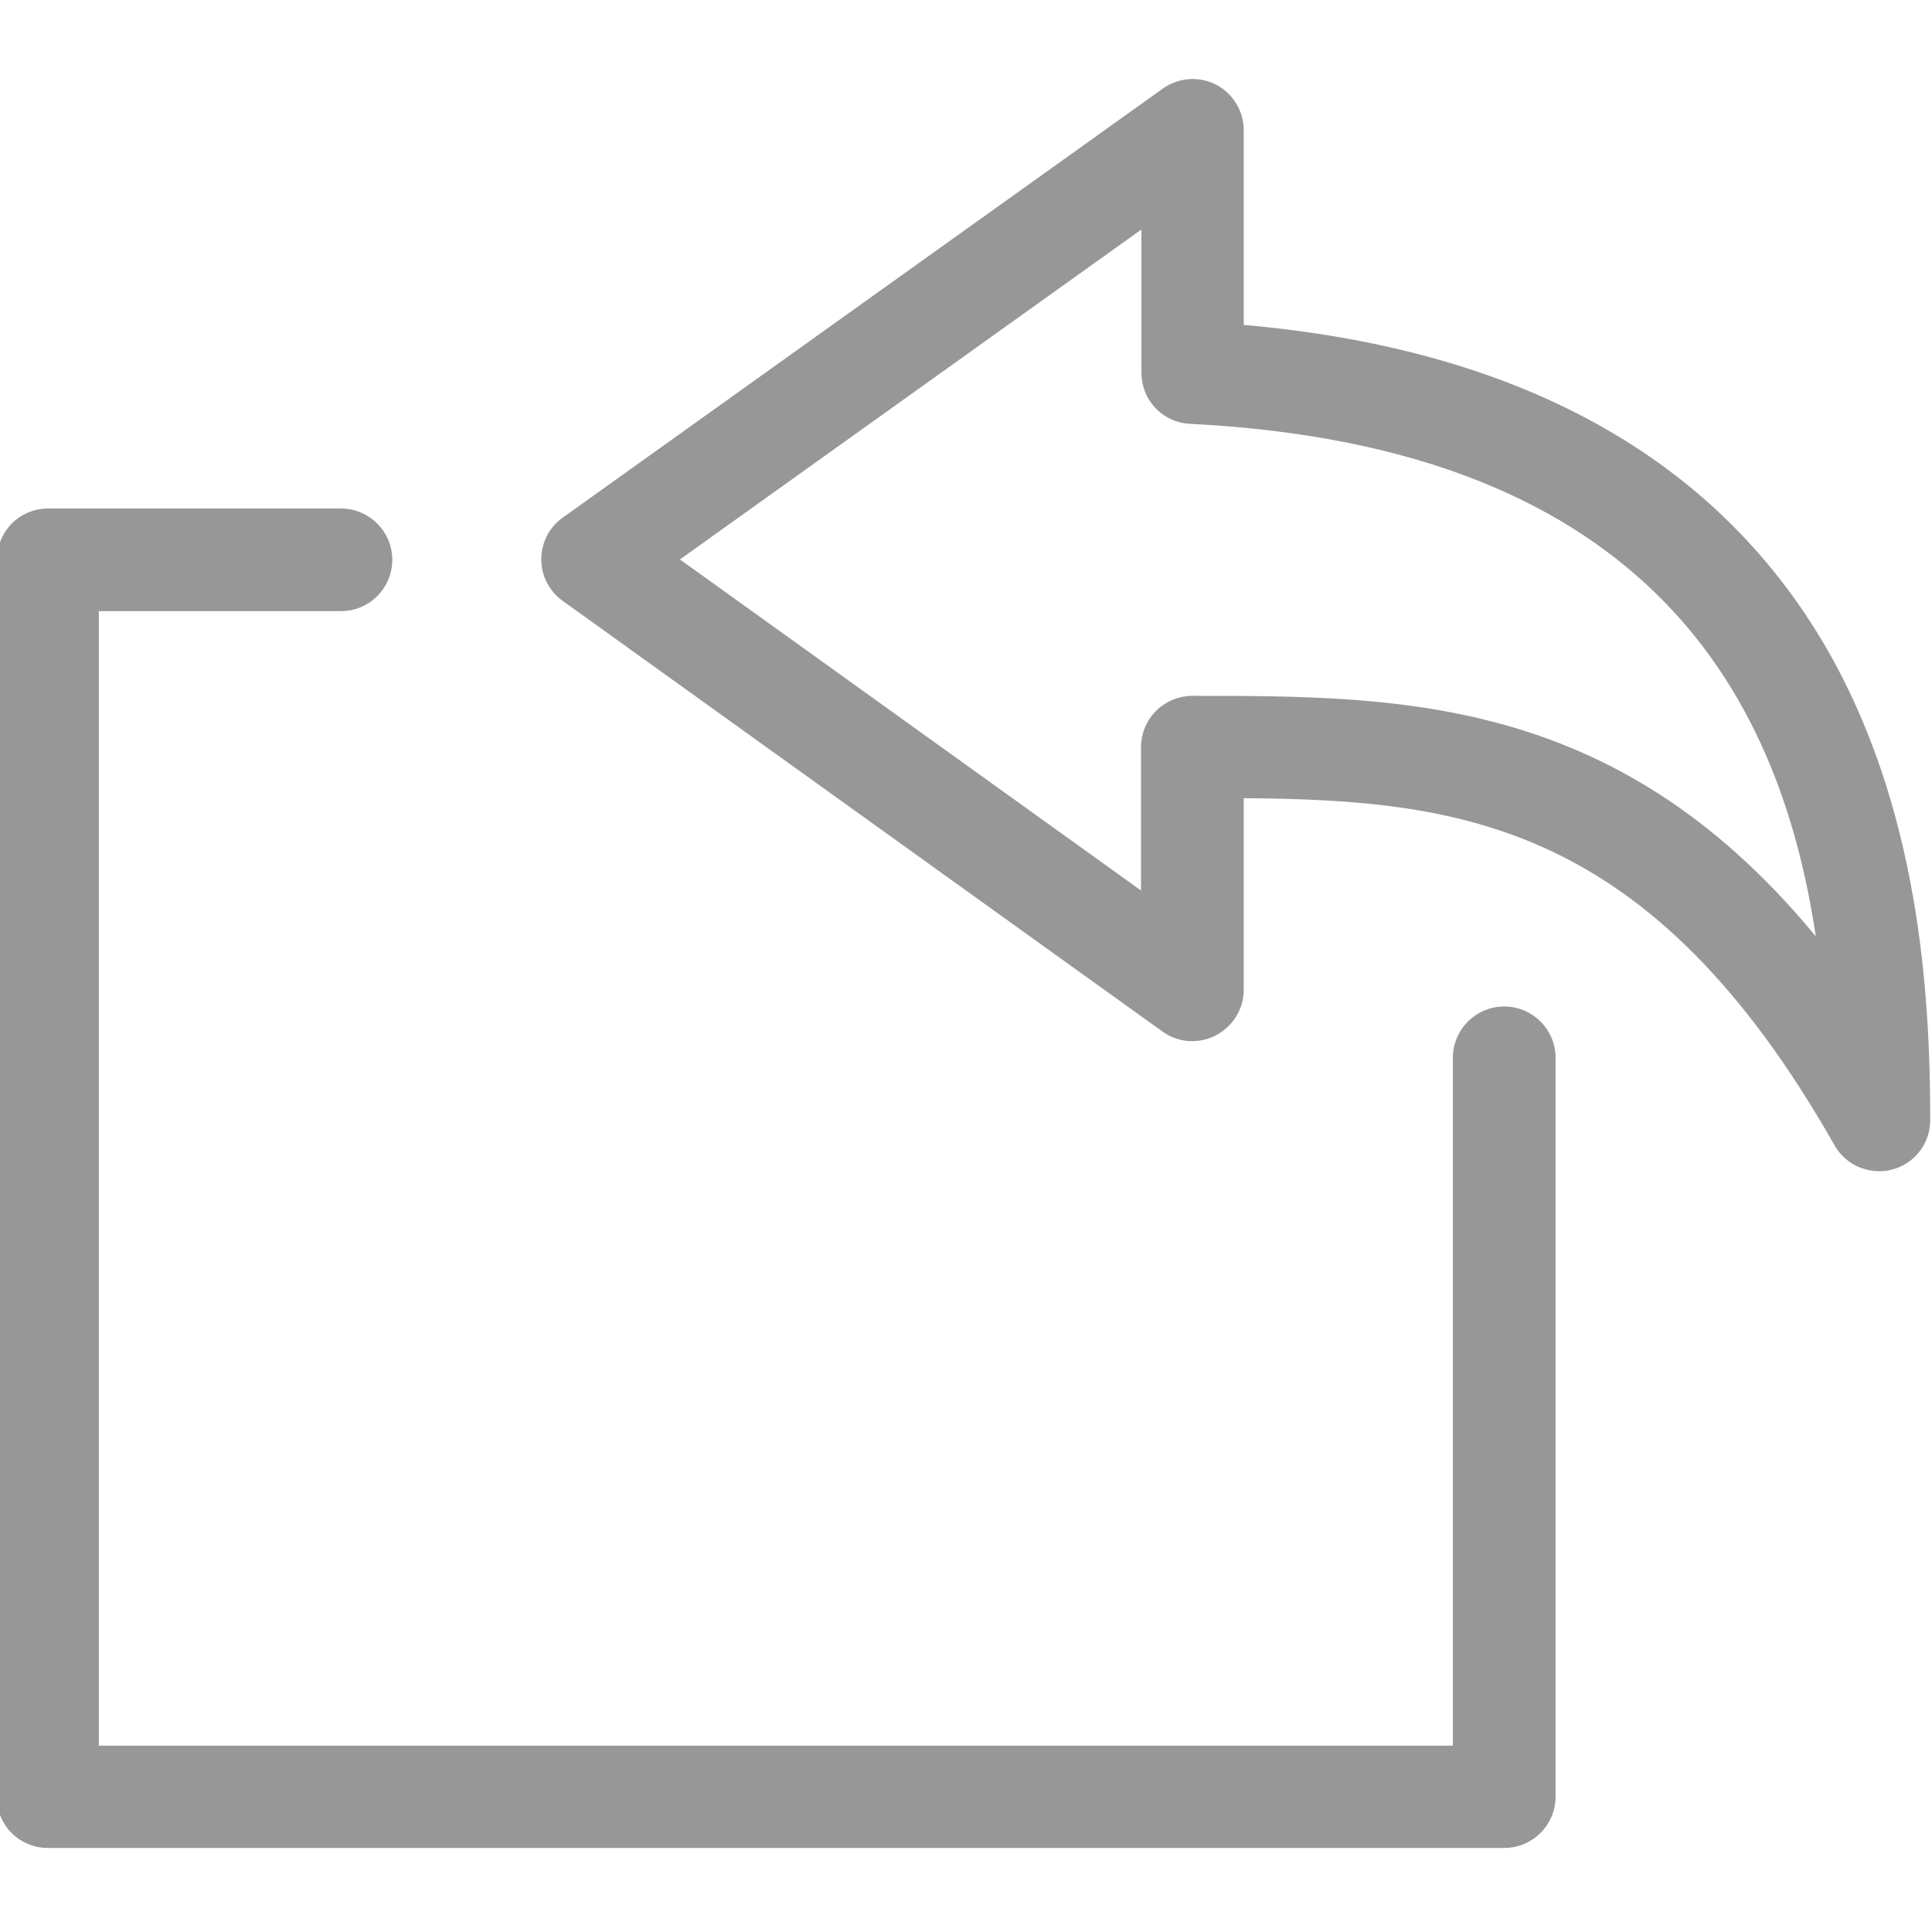 <svg width="24" height="24" viewBox="0 0 24 24" fill="none" xmlns="http://www.w3.org/2000/svg">
<path d="M14.473 12.775L14.472 12.775L7.018 7.423C6.865 7.313 6.774 7.136 6.774 6.949C6.774 6.758 6.865 6.581 7.018 6.472L14.477 1.139C14.477 1.139 14.477 1.139 14.477 1.139C14.654 1.015 14.888 0.996 15.084 1.096C15.275 1.196 15.4 1.397 15.4 1.617V4.071V4.082L15.411 4.083C18.838 4.376 21.263 5.711 22.632 8.053C23.791 10.046 23.928 12.351 23.928 13.916C23.928 14.179 23.751 14.413 23.493 14.48L23.492 14.48C23.445 14.495 23.393 14.499 23.345 14.499C23.134 14.499 22.938 14.389 22.833 14.203L22.833 14.203C21.686 12.182 20.513 11.101 19.285 10.524C18.058 9.947 16.776 9.874 15.412 9.865L15.4 9.864V9.877V12.297C15.4 12.516 15.275 12.717 15.079 12.818L15.079 12.818C14.888 12.918 14.649 12.904 14.473 12.775ZM14.229 2.778V2.754L14.209 2.768L8.374 6.94L8.361 6.949L8.374 6.959L14.204 11.145L14.224 11.159V11.136V9.282C14.224 9.124 14.286 8.976 14.396 8.866C14.506 8.756 14.659 8.694 14.812 8.694C16.124 8.694 17.453 8.694 18.764 9.078C20.074 9.462 21.366 10.23 22.603 11.768L22.631 11.802L22.625 11.758C22.413 10.215 21.893 8.651 20.706 7.437C19.518 6.222 17.664 5.359 14.783 5.215L14.783 5.215C14.473 5.201 14.229 4.943 14.229 4.632V2.778Z" fill="#979797" stroke="#979797" stroke-width="0.1"/>
<path d="M18.086 21.735H18.098V21.723V13.141C18.098 12.816 18.361 12.553 18.686 12.553C19.011 12.553 19.274 12.816 19.274 13.141V22.318C19.274 22.643 19.011 22.906 18.686 22.906H0.595C0.27 22.906 0.007 22.648 0.012 22.318H0.012V22.318V6.955C0.012 6.629 0.27 6.367 0.595 6.367H4.235C4.56 6.367 4.823 6.63 4.823 6.955C4.823 7.28 4.56 7.542 4.235 7.542H1.19H1.178V7.555V21.723V21.735H1.19H18.086Z" fill="#979797" stroke="#979797" stroke-width="0.1"/>
</svg>
